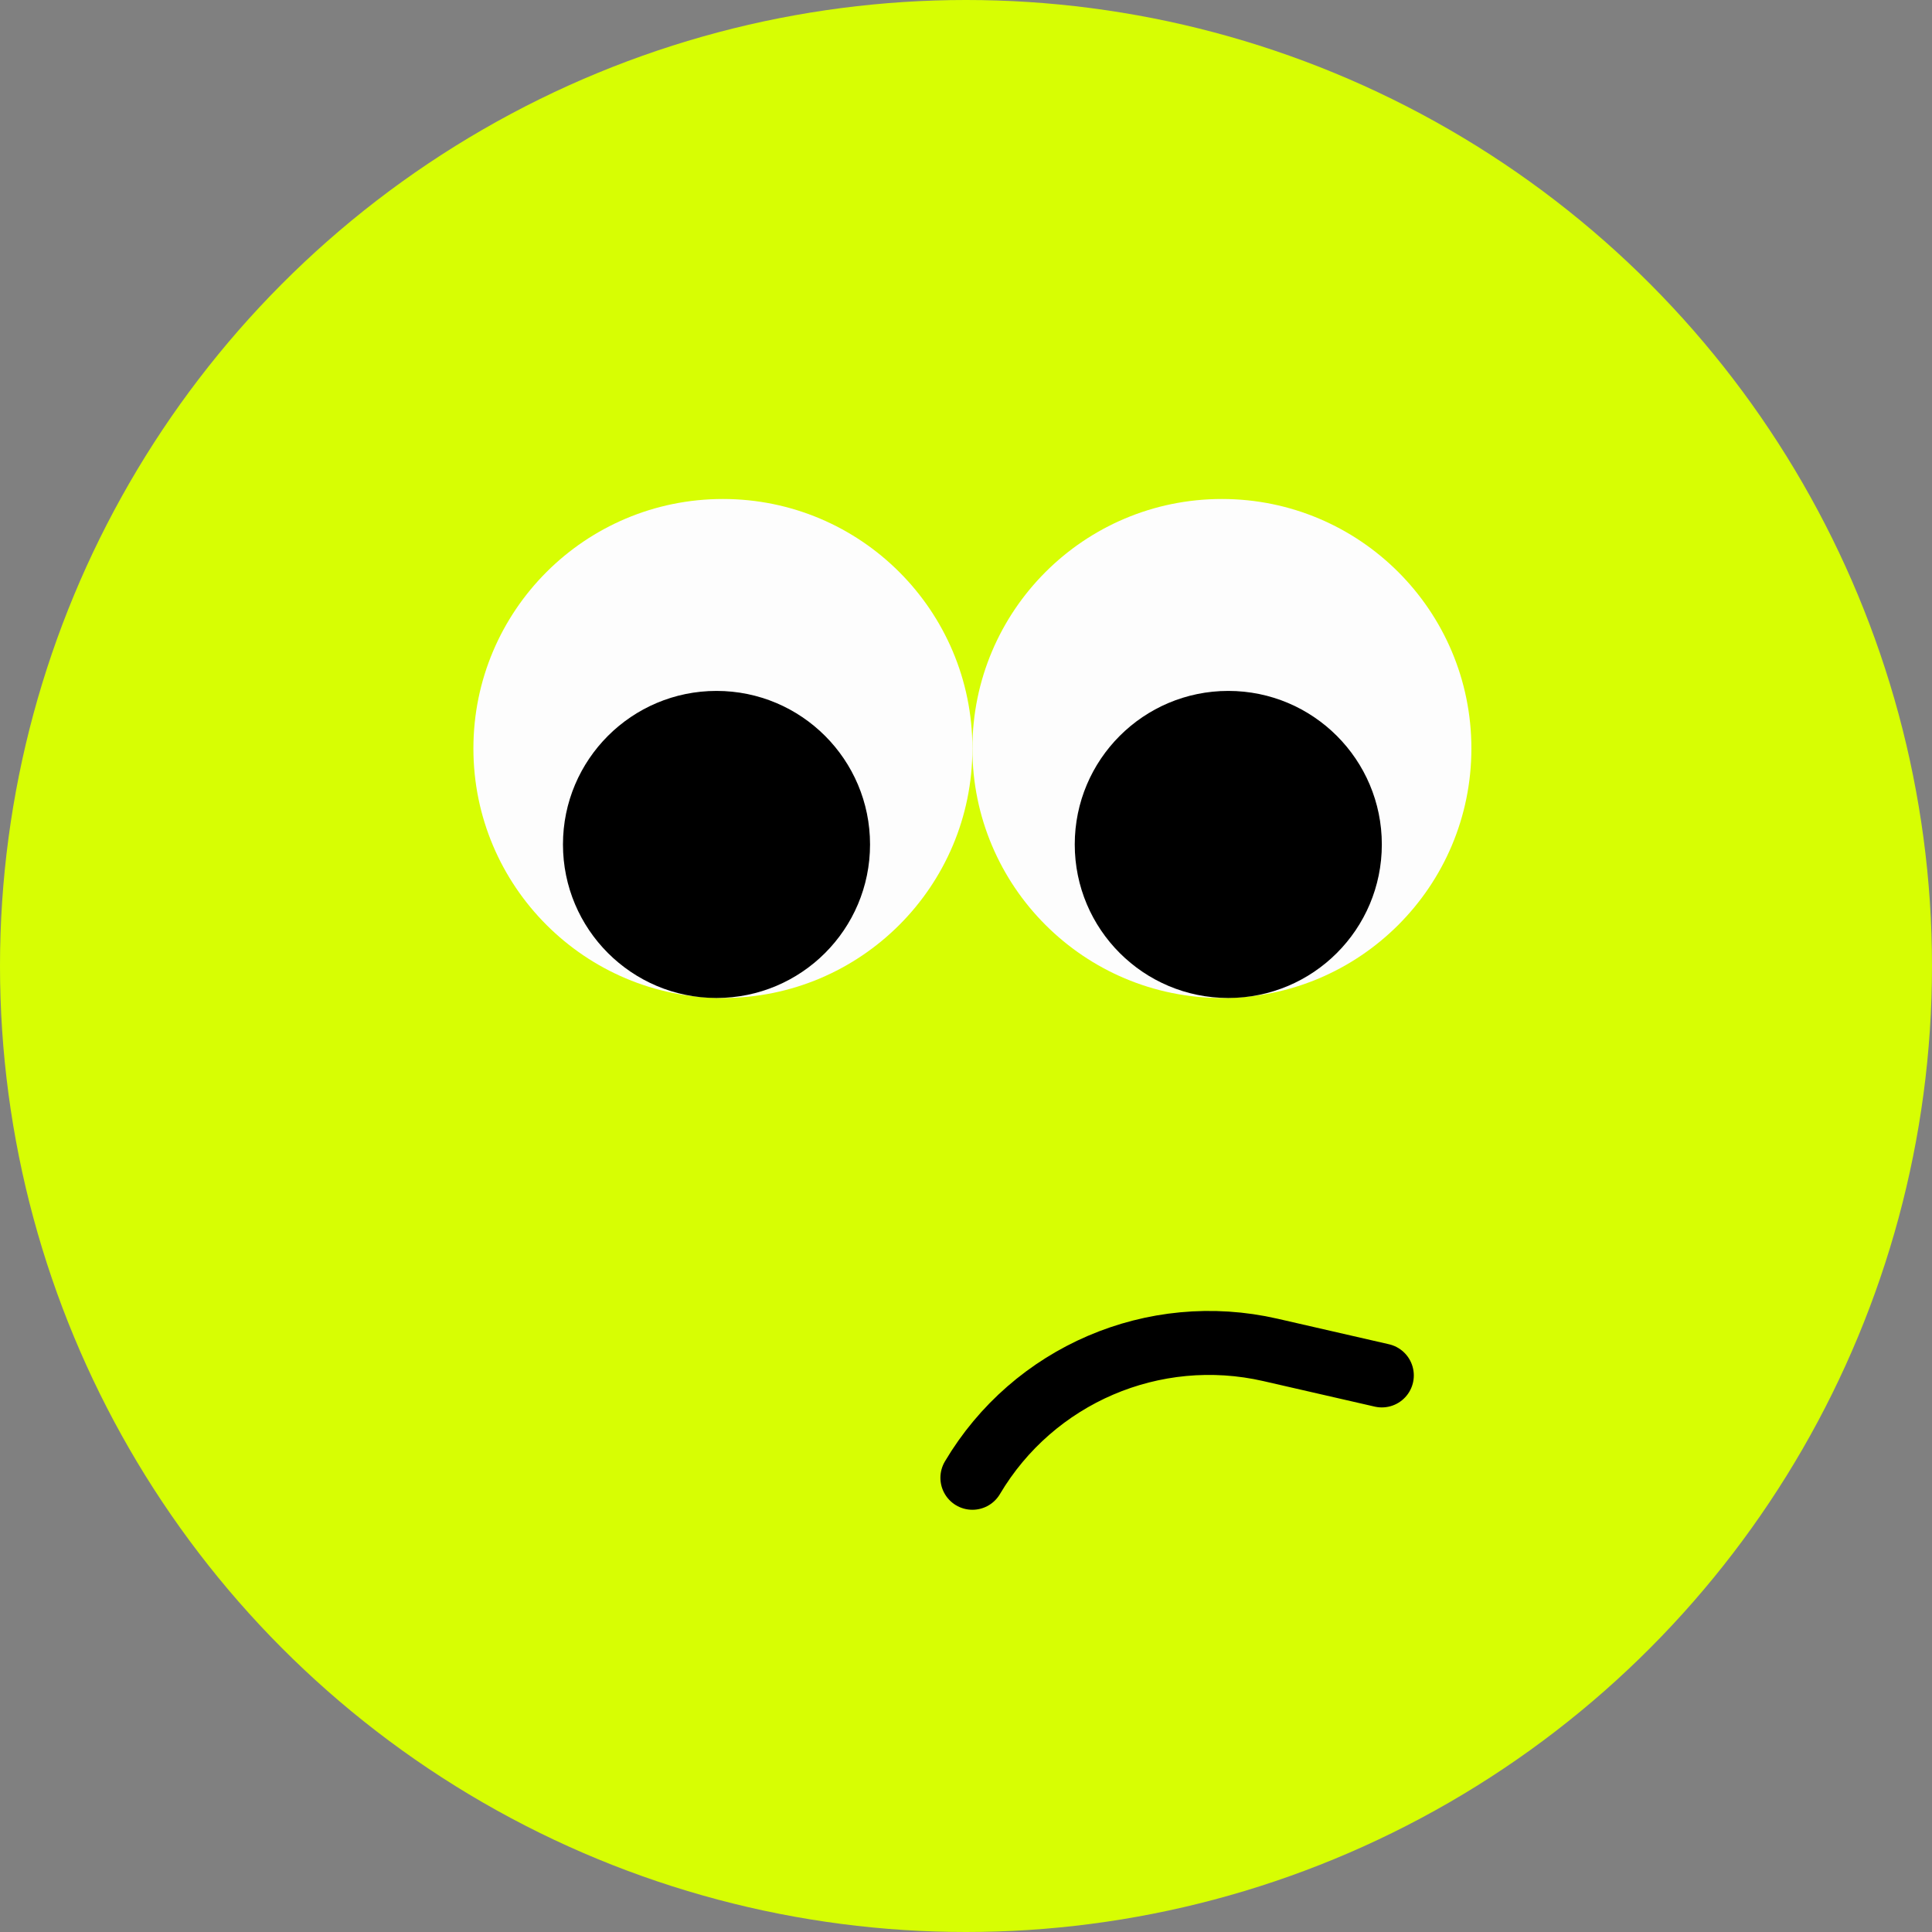 <svg width="151" height="151" viewBox="0 0 151 151" fill="none" xmlns="http://www.w3.org/2000/svg">
<rect x="0" y="0" width="151" height="151" fill="#808080" stroke="none"/>
<circle cx="75.5" cy="75.5" r="75.5" fill="#D7FE03"/>
<circle cx="56.5" cy="58.5" r="19.5" fill="#FDFDFD"/>
<circle cx="95.5" cy="58.5" r="19.5" fill="#FDFDFD"/>
<circle cx="96" cy="66" r="12" fill="black"/>
<circle cx="56" cy="66" r="12" fill="black"/>
<path d="M76 115.5V115.5C80.766 107.457 90.183 103.417 99.296 105.505L108 107.5" stroke="black" stroke-width="5" stroke-linecap="round"/>
</svg>
